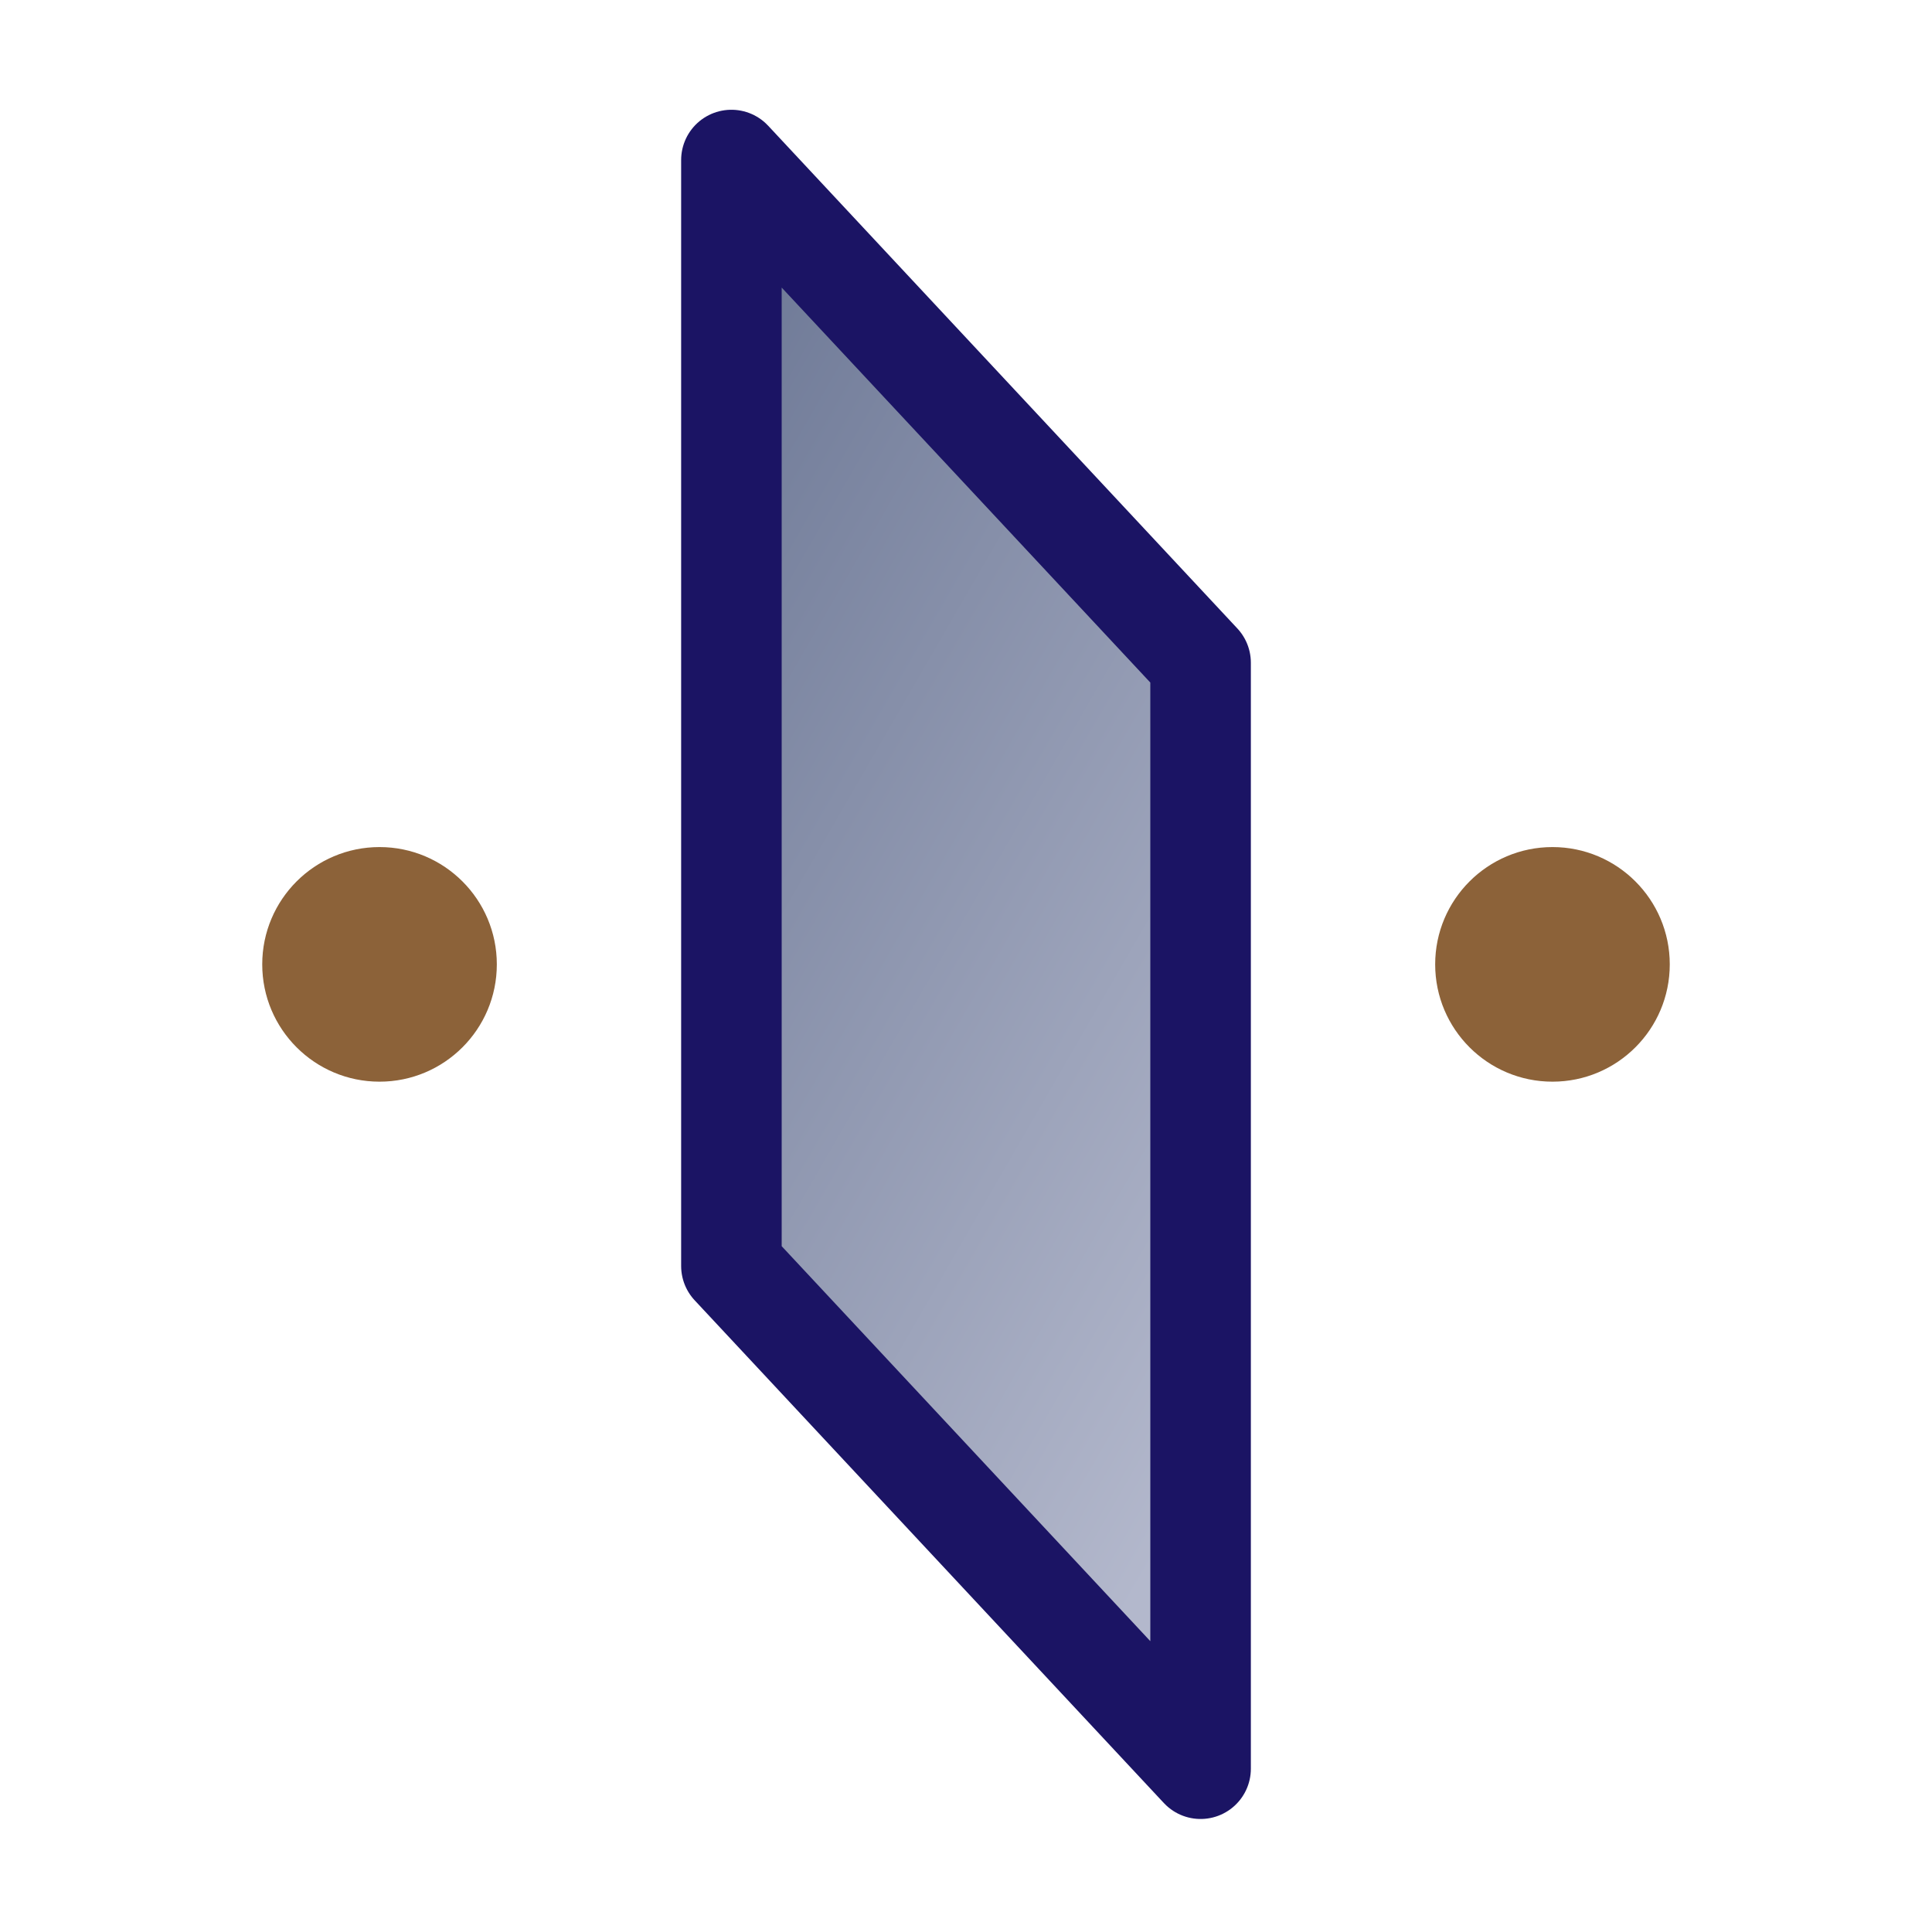<?xml version="1.0" encoding="UTF-8" standalone="no"?>
<!-- Generator: Adobe Illustrator 24.3.0, SVG Export Plug-In . SVG Version: 6.00 Build 0)  -->

<svg
   version="1.1"
   id="Layer_1"
   x="0px"
   y="0px"
   viewBox="0 0 576.5 575.5"
   enable-background="new 0 0 576.5 575.5"
   xml:space="preserve"
   sodipodi:docname="crush-lores.svg"
   inkscape:version="1.4.2 (ebf0e940, 2025-05-08)"
   xmlns:inkscape="http://www.inkscape.org/namespaces/inkscape"
   xmlns:sodipodi="http://sodipodi.sourceforge.net/DTD/sodipodi-0.dtd"
   xmlns:xlink="http://www.w3.org/1999/xlink"
   xmlns="http://www.w3.org/2000/svg"
   xmlns:svg="http://www.w3.org/2000/svg"><defs
   id="defs3">
	
	
	
	
	
	
	
<linearGradient
   inkscape:collect="always"
   xlink:href="#linearGradient3"
   id="linearGradient4"
   x1="162.32"
   y1="215.15"
   x2="414.68"
   y2="360.85"
   gradientUnits="userSpaceOnUse"
   gradientTransform="translate(-1.75,-12.25)" /><linearGradient
   id="linearGradient3"
   inkscape:collect="always"><stop
     style="stop-color:#707b98;stop-opacity:1;"
     offset="0"
     id="stop3" /><stop
     style="stop-color:#b3b8cc;stop-opacity:1;"
     offset="1"
     id="stop4" /></linearGradient></defs><sodipodi:namedview
   id="namedview3"
   pagecolor="#ffffff"
   bordercolor="#000000"
   borderopacity="0.25"
   inkscape:showpageshadow="2"
   inkscape:pageopacity="0.0"
   inkscape:pagecheckerboard="0"
   inkscape:deskcolor="#d1d1d1"
   showgrid="true"
   inkscape:zoom="0.84864444"
   inkscape:cx="272.1988"
   inkscape:cy="278.09055"
   inkscape:window-width="1464"
   inkscape:window-height="937"
   inkscape:window-x="175"
   inkscape:window-y="79"
   inkscape:window-maximized="0"
   inkscape:current-layer="Layer_1"><inkscape:grid
     id="grid6"
     units="px"
     originx="0"
     originy="0"
     spacingx="1"
     spacingy="1"
     empcolor="#0099e5"
     empopacity="0.302"
     color="#0099e5"
     opacity="0.149"
     empspacing="5"
     enabled="true"
     visible="true" /></sodipodi:namedview>

<g
   id="g1"
   transform="translate(3.25)"><circle
     style="fill:#8c6239;fill-opacity:1;stroke:none;stroke-width:0;stroke-linecap:round;stroke-linejoin:round;stroke-dasharray:none;stroke-opacity:1"
     id="path10"
     cx="110"
     cy="287.75"
     r="35" /><circle
     style="fill:#8c6239;fill-opacity:1;stroke:none;stroke-width:0;stroke-linecap:round;stroke-linejoin:round;stroke-dasharray:none;stroke-opacity:1"
     id="path10-3"
     cx="460"
     cy="287.75"
     r="35" /></g><path
   id="polygon2"
   style="display:inline;fill:url(#linearGradient4);stroke:#1b1464;stroke-width:30;stroke-linejoin:round;stroke-dasharray:none"
   d="m 358.25,197.75 v 330 l -140,-150 v -330 z"
   sodipodi:nodetypes="ccccc" /></svg>
